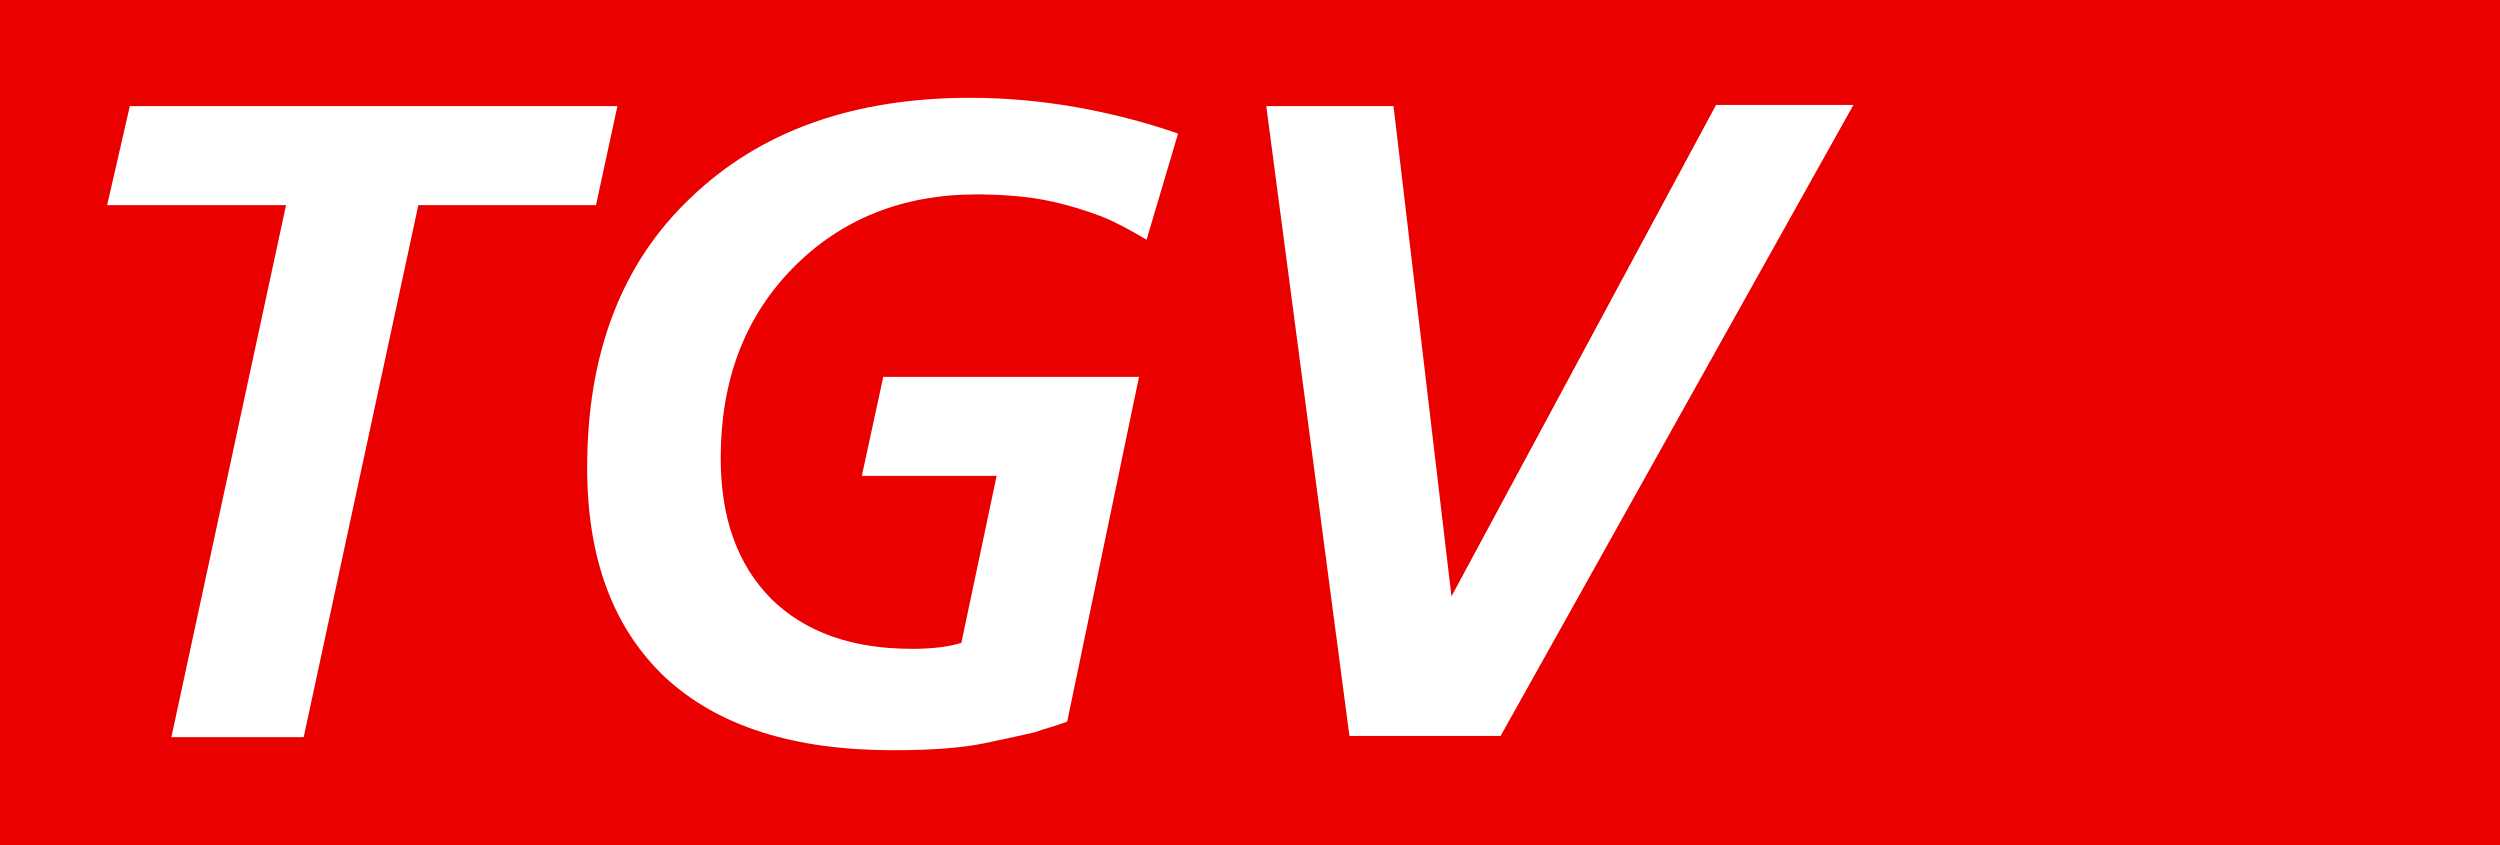 <?xml version="1.0" encoding="utf-8"?>
<svg version="1.0" xmlns="http://www.w3.org/2000/svg" xmlns:xlink="http://www.w3.org/1999/xlink" x="0px" y="0px" viewBox="0 0 210 71" enable-background="new 0 0 210 71" xml:space="preserve">
<g>
	<rect fill="#EB0000" width="210" height="71" class="sbb-vm-color-red"></rect>
	<polygon fill="#FFFFFF" points="10.905,8.917 51.862,8.917 50.063,17.232 35.141,17.232 25.51,61.917 14.397,61.917 24.028,17.232 
		9,17.232 	"></polygon>
	<path fill="#FFFFFF" d="M96.312,20.138c-1.164-0.701-2.117-1.202-2.963-1.603c-0.847-0.401-2.222-0.902-4.127-1.403
		c-1.905-0.501-4.233-0.802-7.197-0.802c-6.244,0-11.43,2.104-15.452,6.212s-6.033,9.418-6.033,15.93
		c0,5.009,1.376,8.917,4.233,11.822c2.857,2.805,6.773,4.208,11.853,4.208c1.799,0,3.175-0.2,4.128-0.501l2.963-14.026H72.394
		l1.799-8.316h21.484l-6.032,28.955c-1.058,0.401-1.905,0.601-2.752,0.902c-0.847,0.2-2.223,0.501-4.128,0.902
		c-1.905,0.401-4.445,0.601-7.726,0.601c-8.361,0-14.711-2.004-19.156-6.112c-4.339-4.108-6.562-9.919-6.562-17.633
		c0-9.518,2.858-17.132,8.678-22.643c5.821-5.611,13.653-8.416,23.495-8.416c3.175,0,6.138,0.301,8.996,0.802
		c2.752,0.501,5.609,1.202,8.467,2.204L96.312,20.138z" class="sbb-vm-color-white"></path>
	<polygon fill="#FFFFFF" points="106.367,8.917 117.056,8.917 121.924,50.094 144.149,8.817 155.685,8.817 126.052,61.817 
		113.352,61.817 	"></polygon>
</g>
</svg>